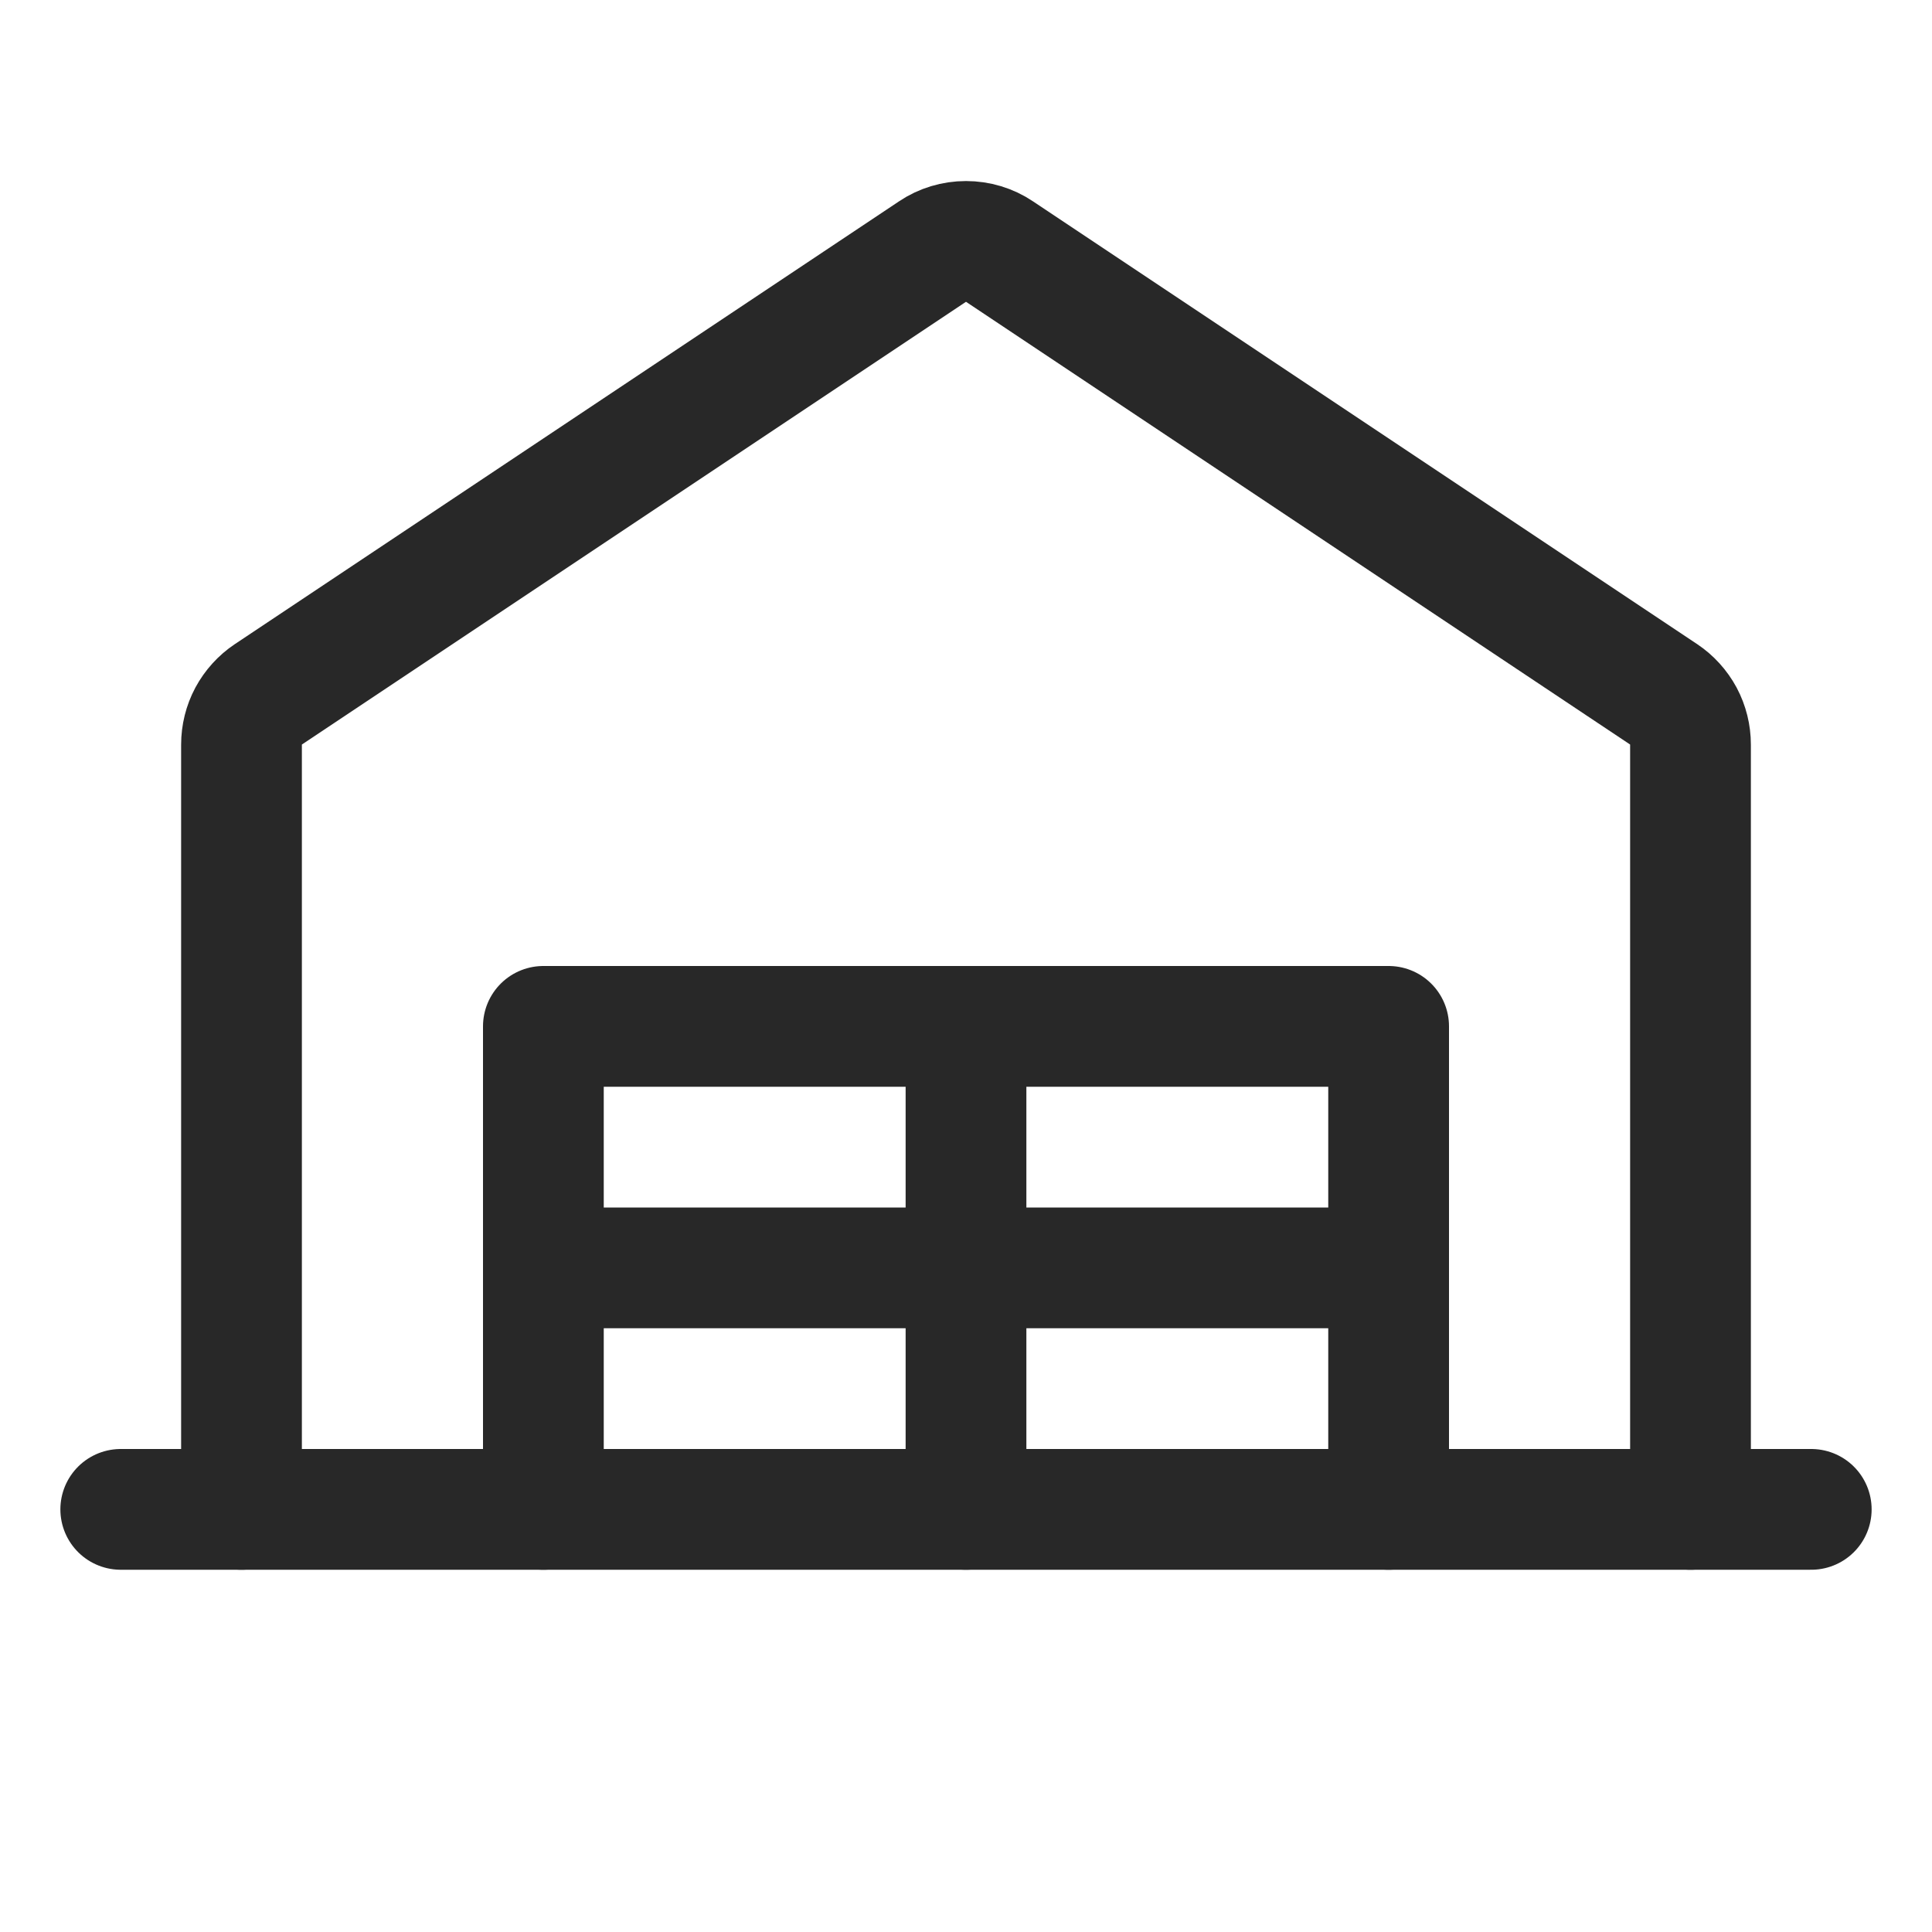 <svg width="24" height="24" viewBox="0 0 24 24" fill="none" xmlns="http://www.w3.org/2000/svg">
<path d="M1.5 18.75H22.5" stroke="#282828" stroke-width="1.5" stroke-linecap="round" stroke-linejoin="round"/>
<path d="M21 18.75V9.25C21 9.127 20.97 9.005 20.912 8.896C20.853 8.787 20.769 8.694 20.666 8.625L12.416 3.125C12.293 3.042 12.148 2.999 12 2.999C11.852 2.999 11.707 3.042 11.584 3.125L3.334 8.625C3.231 8.694 3.147 8.787 3.088 8.896C3.03 9.005 3 9.127 3 9.25V18.75" stroke="#282828" stroke-width="1.5" stroke-linecap="round" stroke-linejoin="round"/>
<path d="M6.75 18.75V12.75H17.25V18.75" stroke="#282828" stroke-width="1.5" stroke-linecap="round" stroke-linejoin="round"/>
<path d="M12 12.75V18.75" stroke="#282828" stroke-width="1.5" stroke-linecap="round" stroke-linejoin="round"/>
<path d="M6.75 15.75H17.25" stroke="#282828" stroke-width="1.5" stroke-linecap="round" stroke-linejoin="round"/>
</svg>
